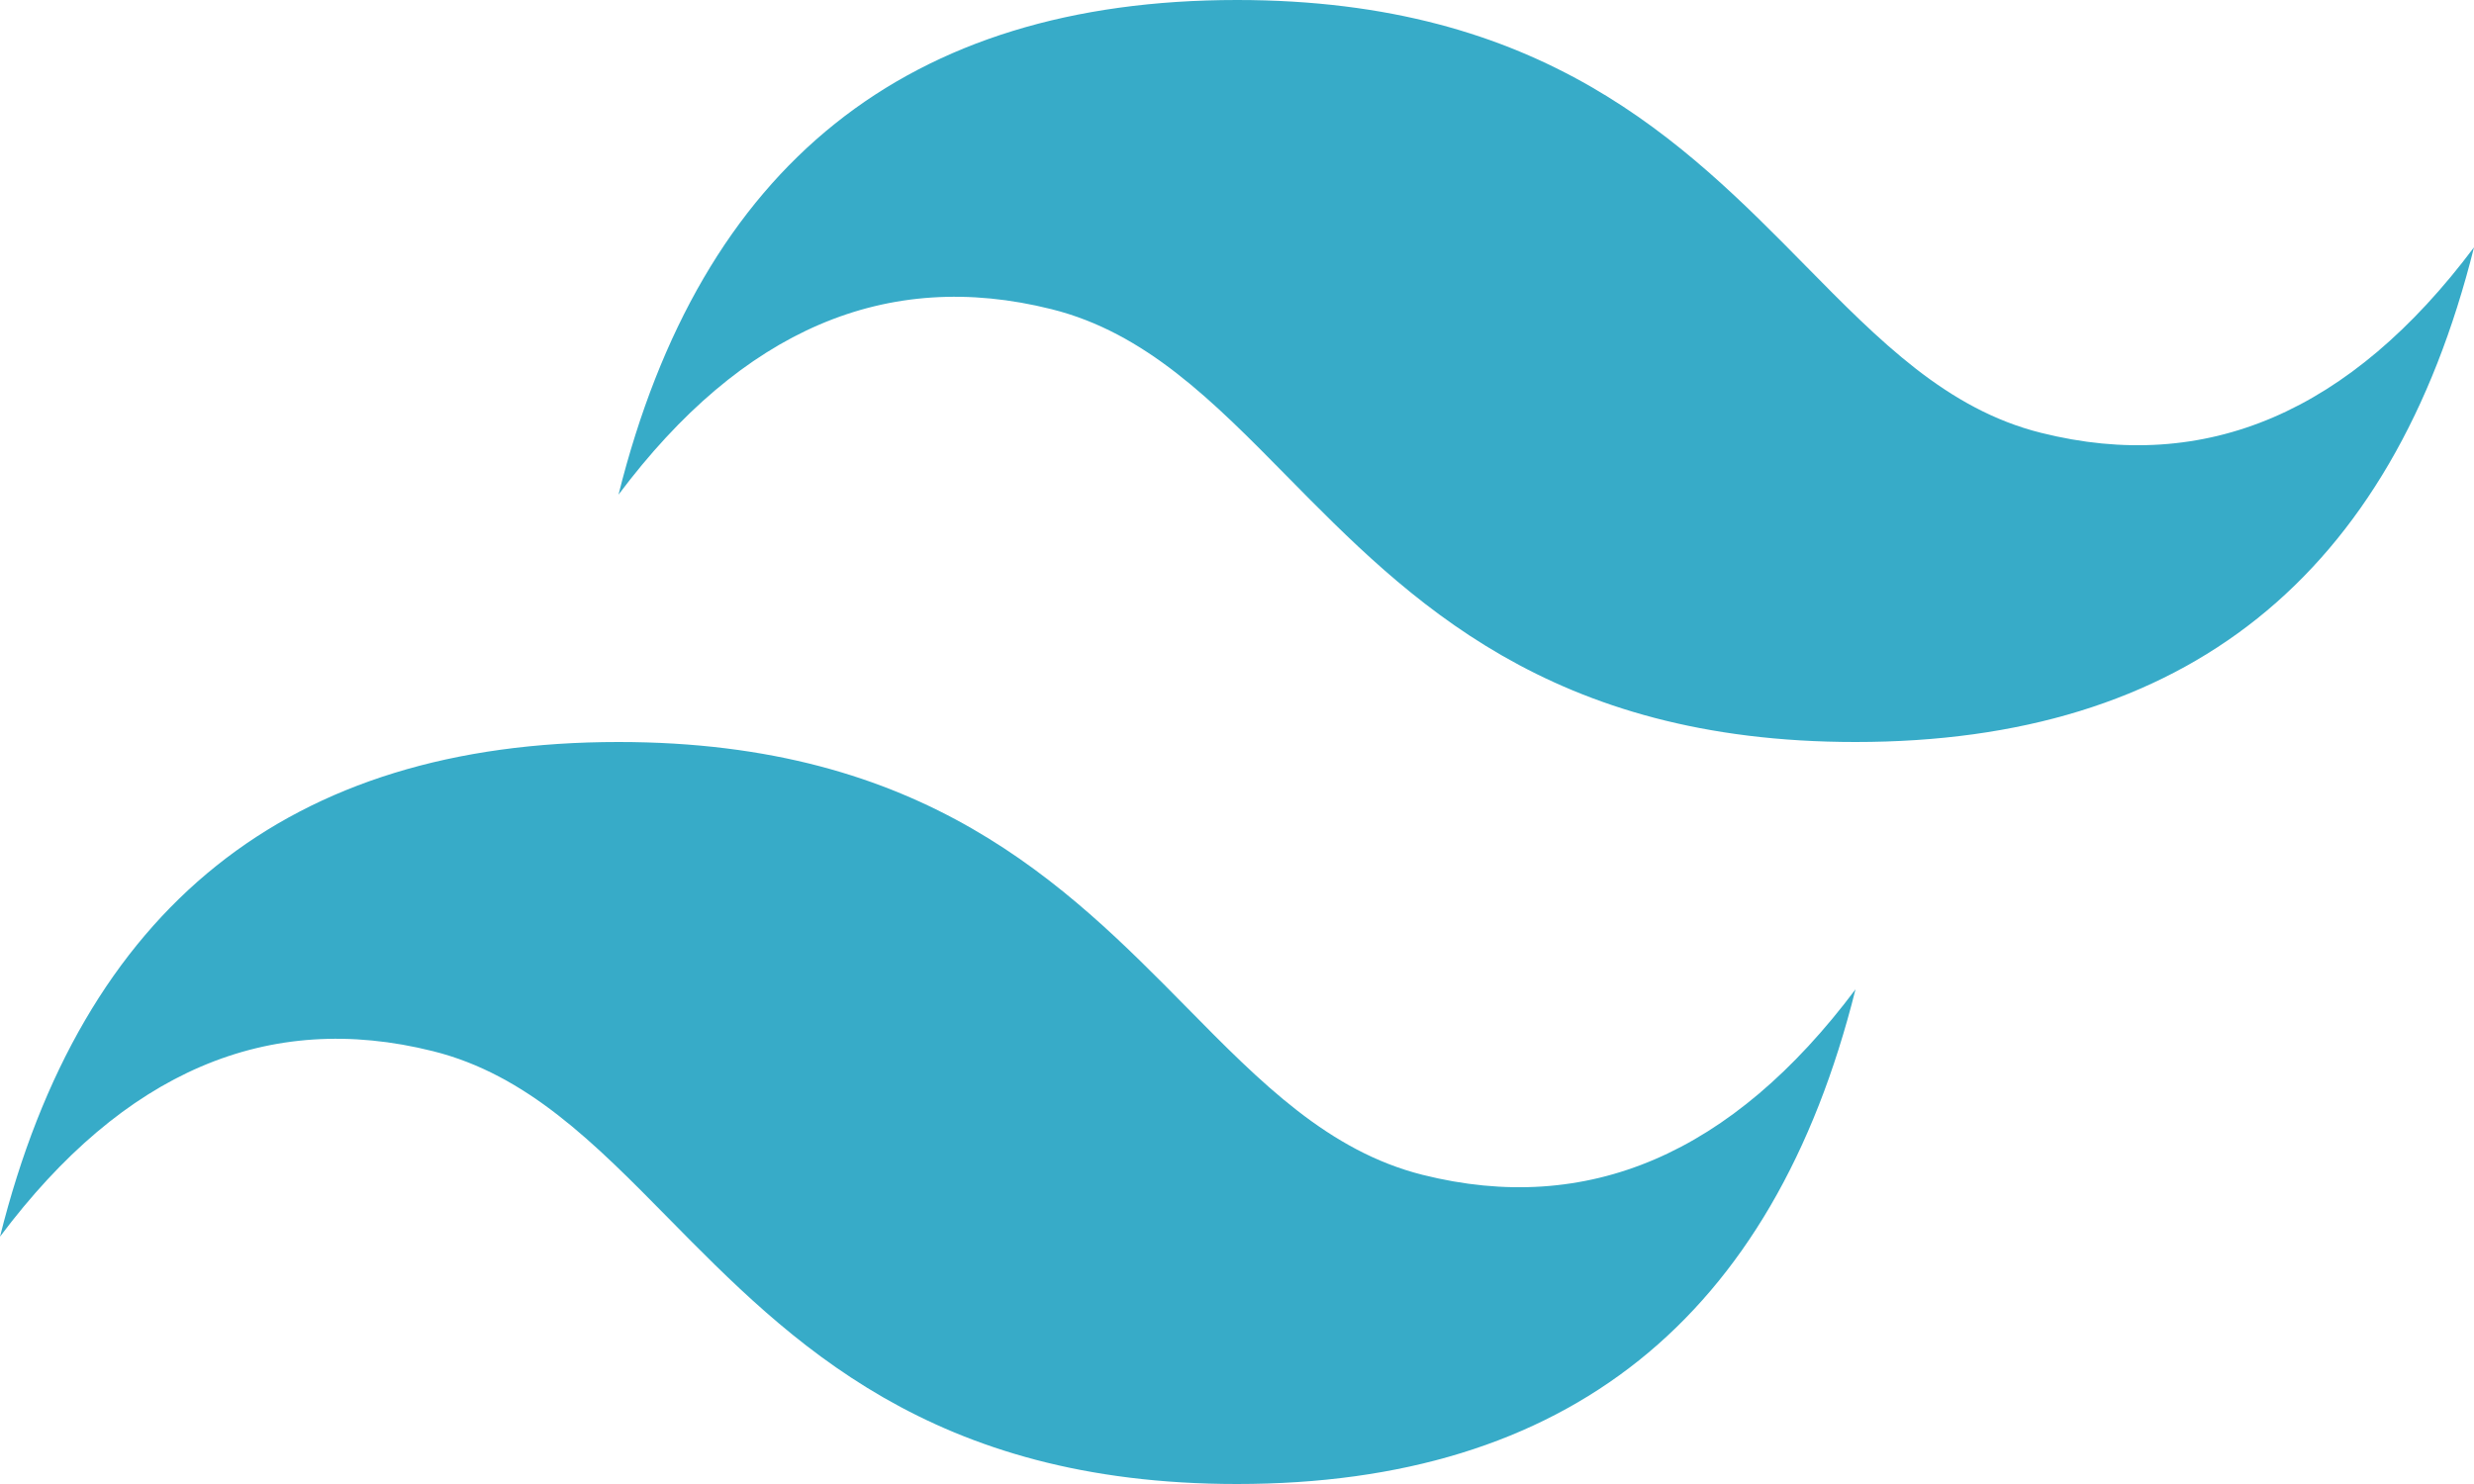 <?xml version="1.0" encoding="UTF-8" standalone="no"?>
<svg
   xmlns:dc="http://purl.org/dc/elements/1.1/"
   xmlns:cc="http://creativecommons.org/ns#"
   xmlns:rdf="http://www.w3.org/1999/02/22-rdf-syntax-ns#"
   xmlns:svg="http://www.w3.org/2000/svg"
   xmlns="http://www.w3.org/2000/svg"
   xmlns:sodipodi="http://sodipodi.sourceforge.net/DTD/sodipodi-0.dtd"
   xmlns:inkscape="http://www.inkscape.org/namespaces/inkscape"
   height="60"
   preserveAspectRatio="xMidYMid"
   width="100"
   viewBox="0 0 10.24 6.128"
   version="1.1"
   id="svg9"
   sodipodi:docname="tailwindcss.svg"
   inkscape:version="1.0.2 (e86c870879, 2021-01-15, custom)">
  <defs
     id="defs13" />
  <sodipodi:namedview
     pagecolor="#ffffff"
     bordercolor="#666666"
     borderopacity="1"
     objecttolerance="10"
     gridtolerance="10"
     guidetolerance="10"
     inkscape:pageopacity="0"
     inkscape:pageshadow="2"
     inkscape:window-width="1920"
     inkscape:window-height="991"
     id="namedview11"
     showgrid="false"
     inkscape:pagecheckerboard="true"
     fit-margin-top="0"
     fit-margin-left="0"
     fit-margin-right="0"
     fit-margin-bottom="0"
     inkscape:zoom="3.9095745"
     inkscape:cx="4.4692889"
     inkscape:cy="-7.5175288"
     inkscape:window-x="-9"
     inkscape:window-y="-9"
     inkscape:window-maximized="1"
     inkscape:current-layer="svg9"
     inkscape:document-rotation="0" />
  <linearGradient
     id="a"
     x1="-0.028"
     y1="0.32"
     y2="0.676">
    <stop
       offset="0"
       stop-color="#2298bd"
       id="stop2" />
    <stop
       offset="1"
       stop-color="#0ed7b5"
       id="stop4" />
  </linearGradient>
  <path
     d="m 5.12,-0.008 c -1.365,0 -2.219,0.683 -2.56,2.048 0.512,-0.683 1.109,-0.939 1.792,-0.768 0.389,0.097 0.668,0.38 0.976,0.693 0.502,0.51 1.083,1.099 2.352,1.099 1.365,0 2.219,-0.683 2.56,-2.048 -0.512,0.683 -1.109,0.939 -1.792,0.768 -0.389,-0.097 -0.668,-0.38 -0.976,-0.693 -0.502,-0.51 -1.083,-1.099 -2.352,-1.099 z m -2.56,3.072 c -1.365,0 -2.219,0.683 -2.56,2.048 0.512,-0.683 1.109,-0.939 1.792,-0.768 0.389,0.097 0.668,0.38 0.976,0.693 0.502,0.51 1.083,1.099 2.352,1.099 1.365,0 2.219,-0.683 2.56,-2.048 -0.512,0.683 -1.109,0.939 -1.792,0.768 C 5.499,4.758 5.22,4.476 4.912,4.163 4.41,3.654 3.829,3.064 2.56,3.064 Z"
     fill="url(#a)"
     id="path7"
     style="fill:#37abc8;stroke-width:0.04;fill-opacity:1" />
</svg>
